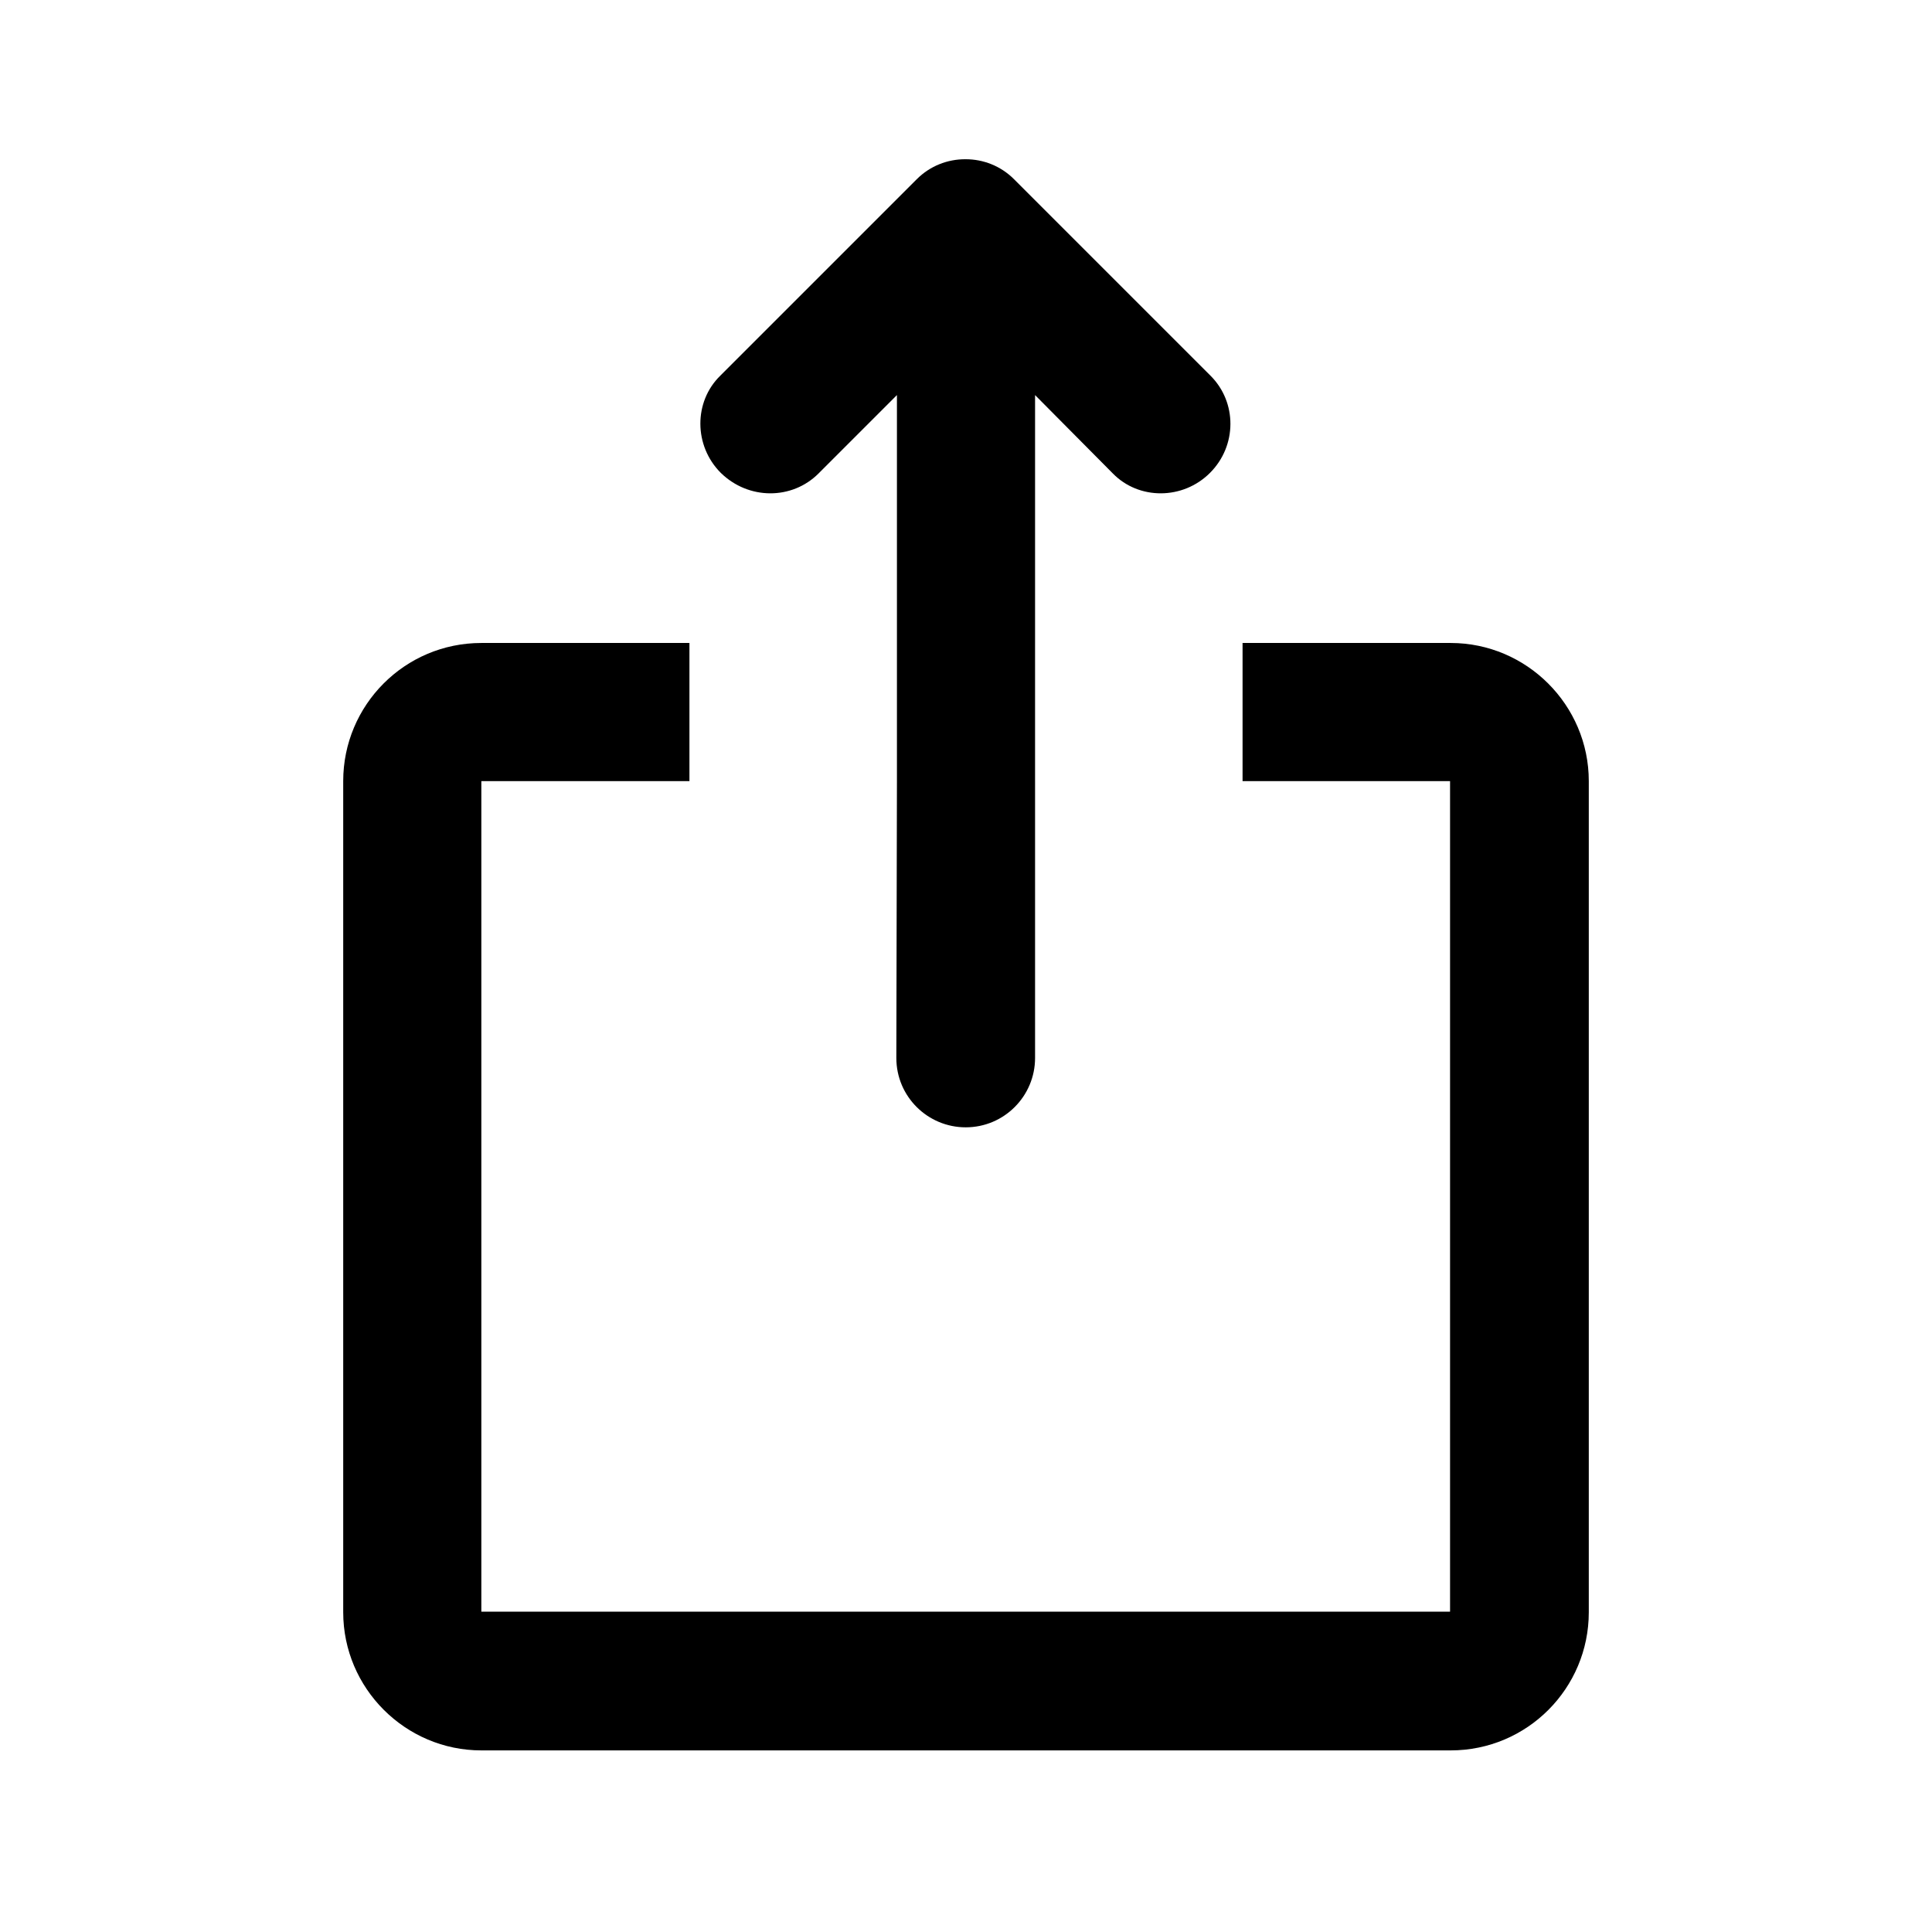 <?xml version="1.0" encoding="utf-8"?>
<!-- Generator: Adobe Illustrator 27.4.1, SVG Export Plug-In . SVG Version: 6.00 Build 0)  -->
<svg version="1.1" id="Layer_1" xmlns="http://www.w3.org/2000/svg" xmlns:xlink="http://www.w3.org/1999/xlink" x="0px" y="0px"
	 viewBox="0 0 320.3 316.3" style="enable-background:new 0 0 320.3 316.3;" xml:space="preserve">
<path d="M171.6,65.5v41.1h68.9c12.6,0,22.9,10.3,22.9,22.9v137.8c0,12.6-10.2,22.9-22.9,22.9H79.8c-12.6,0-22.9-10.3-22.9-22.9
	V129.5c0-12.6,10.2-22.9,22.9-22.9h68.9V65.5l-13,13c-4.4,4.4-11.6,4.4-16.2-0.1c-4.5-4.5-4.5-11.8-0.1-16.1l32.6-32.6
	c2.2-2.2,5.1-3.3,8-3.3l0.1,0c2.9,0,5.8,1.1,8,3.3l32.6,32.6c4.4,4.4,4.4,11.6-0.1,16.1c-4.5,4.5-11.8,4.5-16.1,0.1L171.6,65.5z
	 M148.7,129.5H79.8v137.7h160.6V129.5h-68.8v45.9c0,6.3-5.1,11.5-11.5,11.5c-6.3,0-11.5-5.1-11.5-11.5L148.7,129.5z M114.3,106.6
	v22.9H206v-22.9H114.3z M148.7,106.6h22.9v22.9h-22.9V106.6z"/>
</svg>
